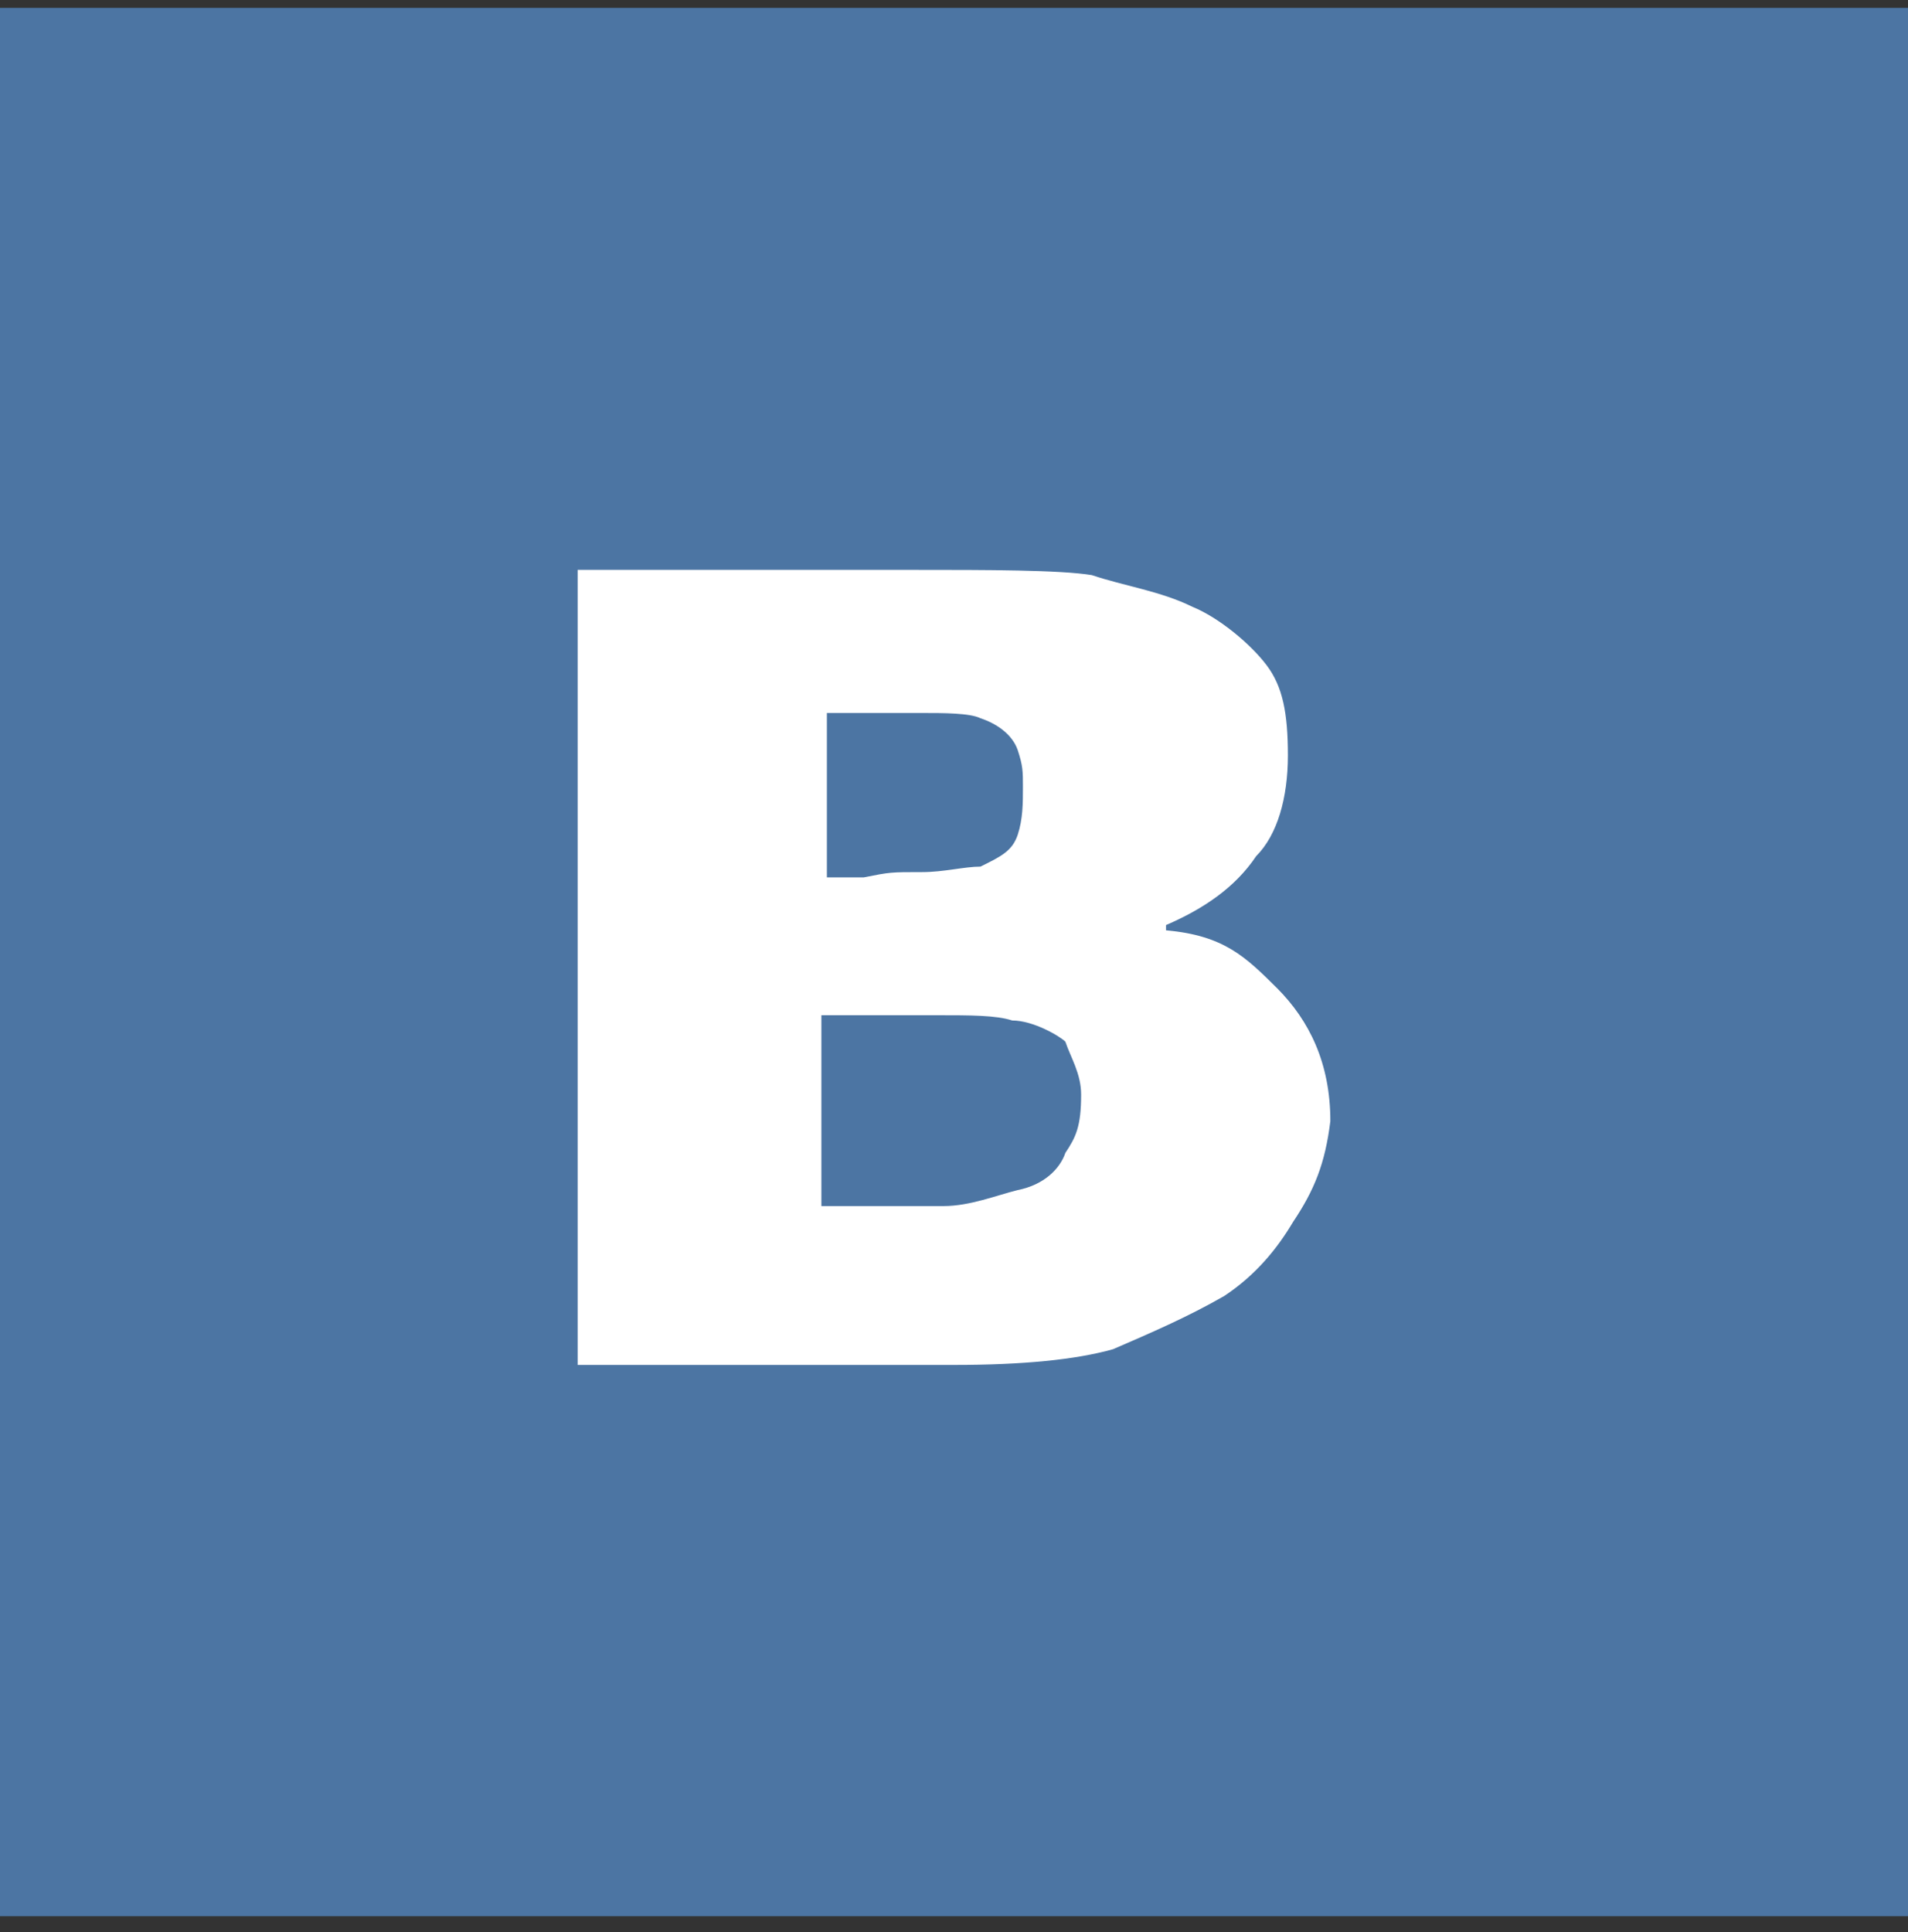 <?xml version="1.0" encoding="utf-8"?>
<!-- Generator: Avocode 2.3.2-ea60620 - http://avocode.com -->
<svg height="81" width="80" xmlns:xlink="http://www.w3.org/1999/xlink" xmlns="http://www.w3.org/2000/svg" viewBox="0 0 80 81">
    <rect x="0" y="0" width="80" height="81" fill="#333333" stroke="none"/>
    <path fill="#4c75a3" fill-rule="evenodd" d="M 0 0.33 L 80 0.33 L 80 80.33 L 0 80.33 L 0 0.33 Z M 0 0.33" />
    <path fill="#ffffff" fill-rule="evenodd" d="M 53.56 41.44 C 52.22 40.11 51.33 39.22 48.89 39 L 48.89 38.78 C 50.44 38.11 51.78 37.22 52.67 35.89 C 53.56 35 54 33.44 54 31.67 C 54 29.89 53.78 28.78 53.11 27.89 C 52.44 27 51.11 25.89 50 25.44 C 48.67 24.78 47.11 24.56 45.78 24.11 C 44.44 23.89 41.33 23.89 38.44 23.89 L 24.22 23.89 L 24.22 57.22 L 40 57.22 C 42.89 57.22 45.11 57 46.67 56.56 C 48.22 55.89 49.78 55.22 51.33 54.33 C 52.67 53.44 53.56 52.33 54.22 51.22 C 55.11 49.89 55.56 48.78 55.78 47 C 55.78 44.56 54.89 42.78 53.56 41.44 L 53.56 41.44 Z M 34.67 29.89 L 35.56 29.89 L 38.67 29.89 C 39.56 29.89 40.67 29.89 41.11 30.11 C 41.78 30.33 42.44 30.78 42.67 31.44 C 42.89 32.11 42.89 32.33 42.89 33 C 42.89 33.67 42.89 34.33 42.67 35 C 42.44 35.67 42 35.89 41.11 36.33 C 40.44 36.33 39.56 36.56 38.67 36.56 C 37.33 36.56 37.33 36.56 36.22 36.78 L 34.67 36.78 L 34.67 29.89 L 34.67 29.89 Z M 44.67 48.33 C 44.44 49 43.78 49.67 42.67 49.89 C 41.78 50.11 40.67 50.56 39.56 50.56 L 35.11 50.56 L 34.44 50.56 L 34.44 42.56 L 36.44 42.56 L 39.33 42.56 C 40.67 42.56 41.78 42.56 42.44 42.78 C 43.33 42.78 44.44 43.44 44.67 43.67 C 44.89 44.33 45.33 45 45.33 45.89 C 45.33 47.22 45.11 47.67 44.67 48.33 L 44.67 48.33 Z M 44.67 48.33" />
</svg>